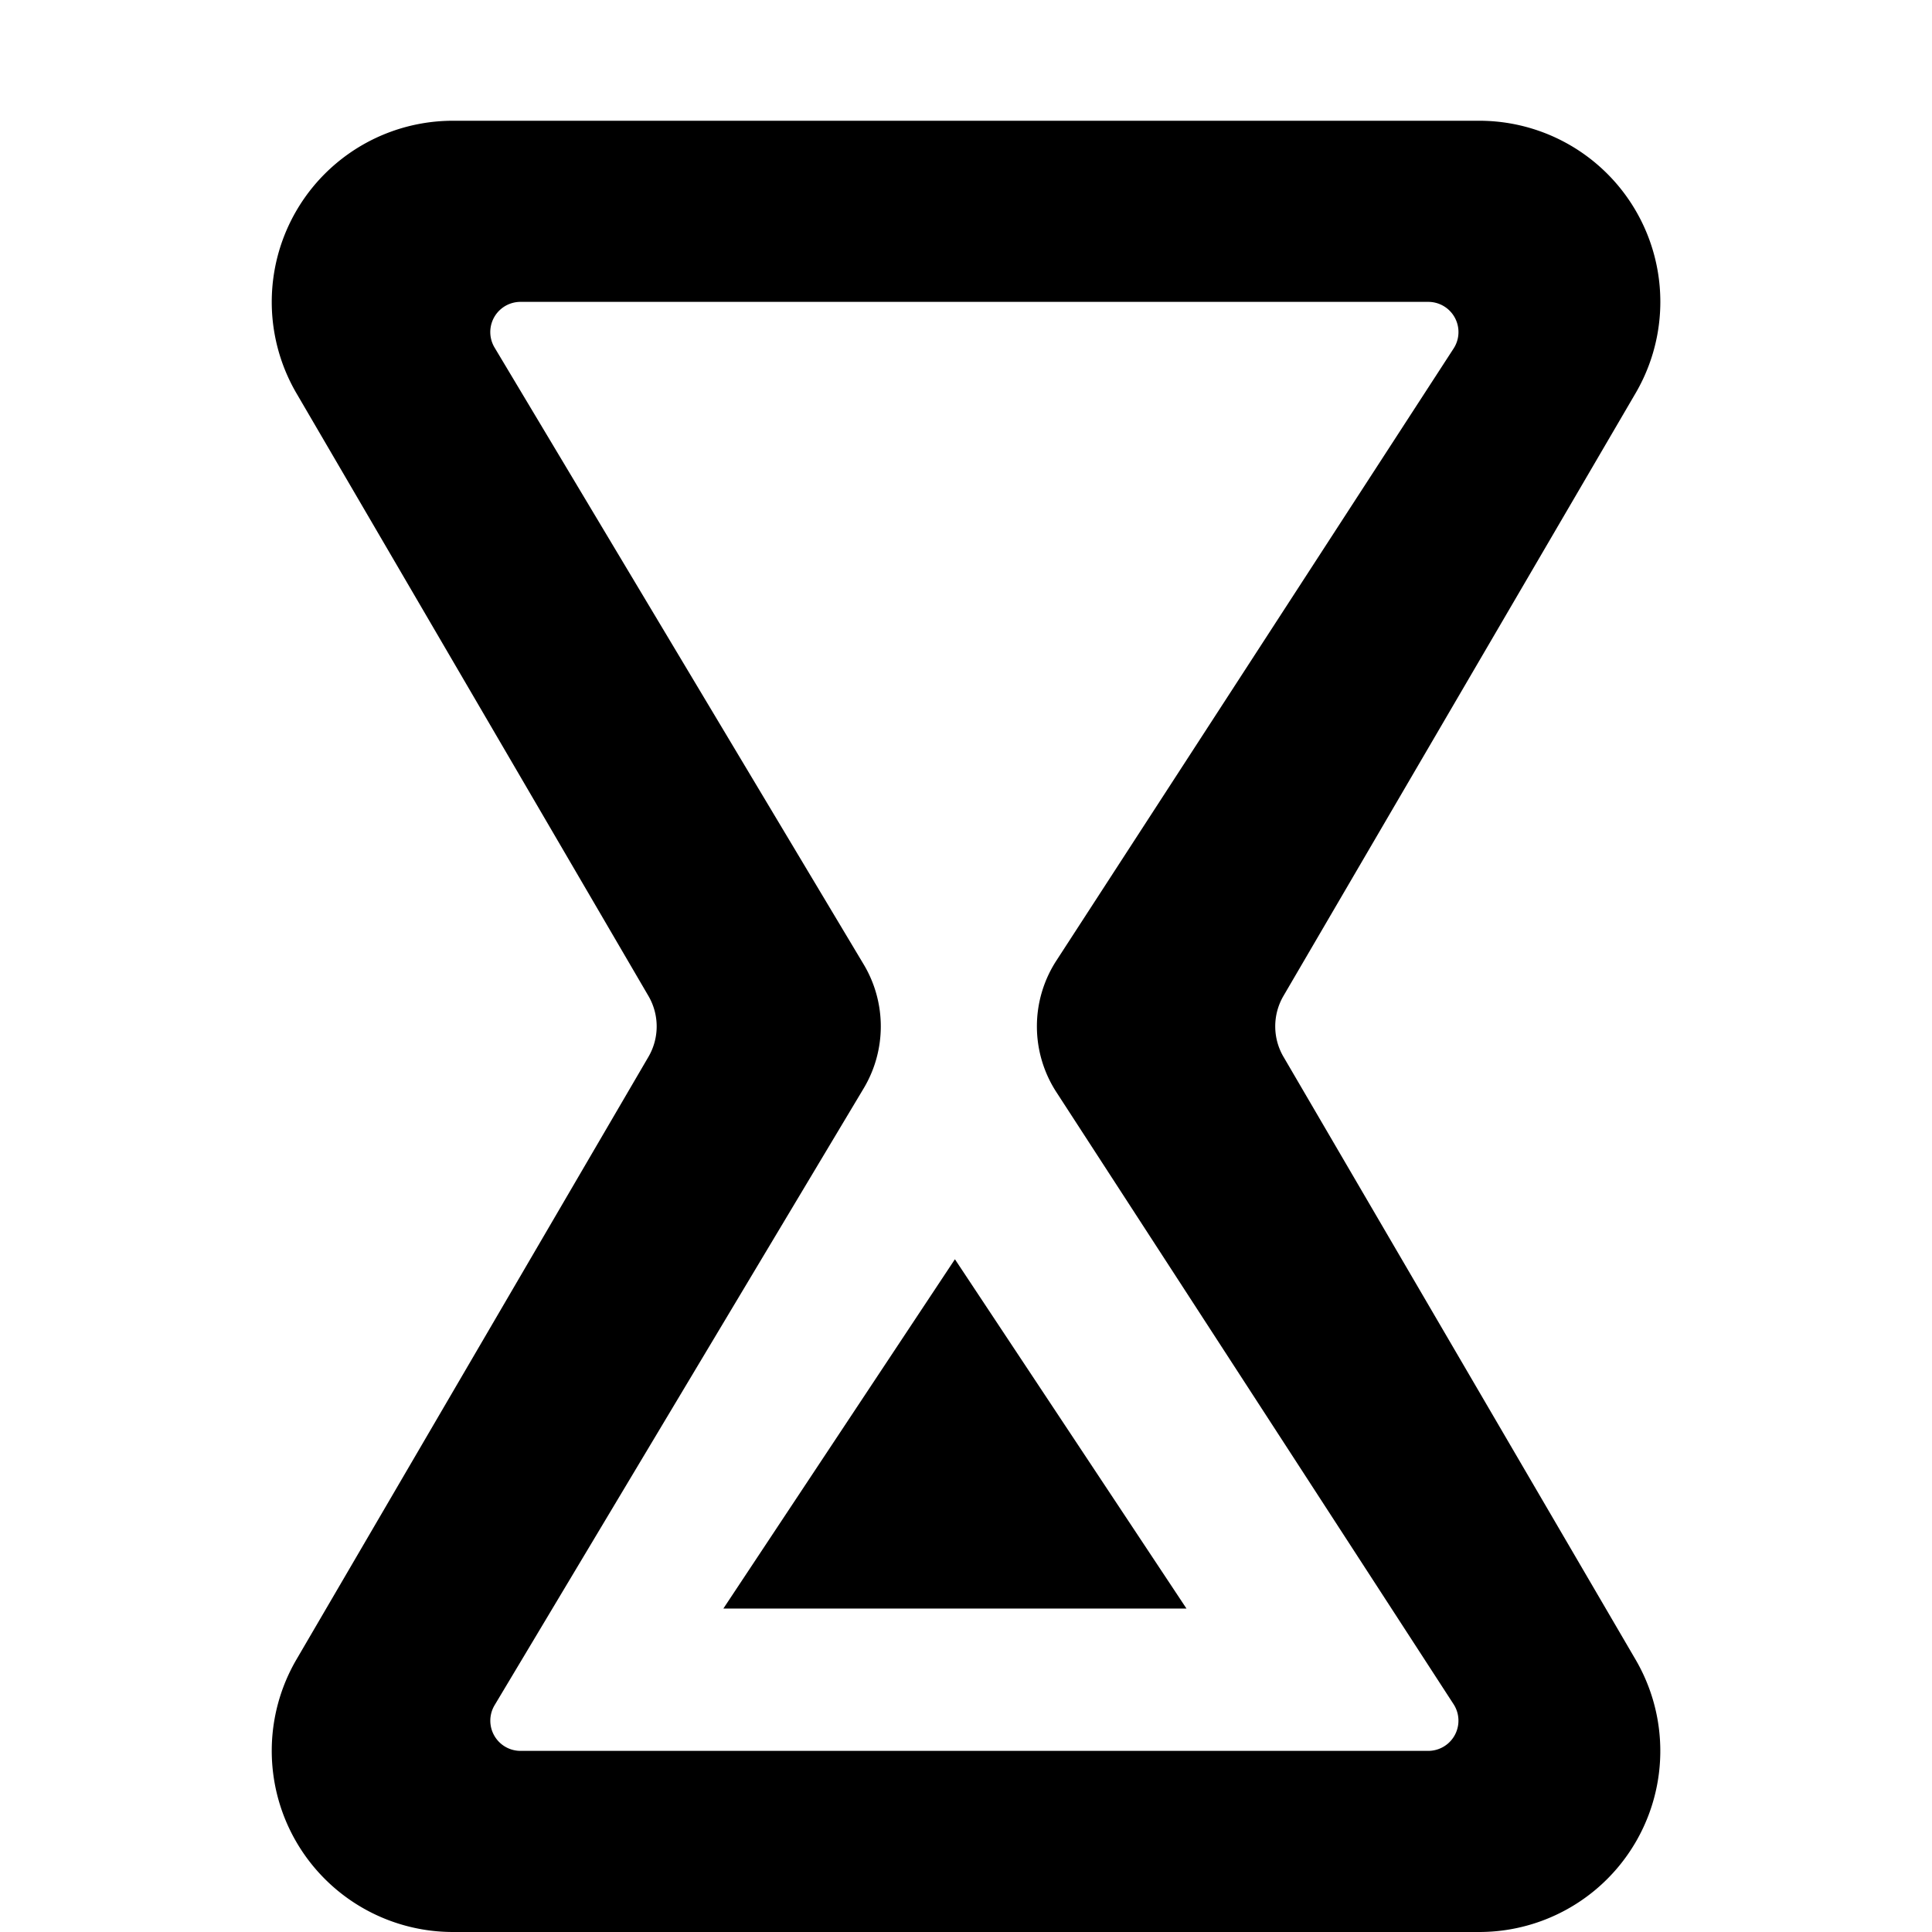 <svg xmlns="http://www.w3.org/2000/svg" width="64" height="64" viewBox="0 0 64 64">
    <path fill="#000" fill-rule="evenodd" d="M42.518 35.009L54.18 54.975A5.998 5.998 0 0 1 48.996 64H15.003a6.002 6.002 0 0 1-5.184-9.025L21.48 35.01a2 2 0 0 0 0-2.018L9.819 13.025A6.002 6.002 0 0 1 15.004 4h33.992a5.998 5.998 0 0 1 5.185 9.025L42.517 32.99a2 2 0 0 0 0 2.018zm-7.525 1.168a4 4 0 0 1 0-4.354l13.16-20.279a1 1 0 0 0-.84-1.544h-30.07a1 1 0 0 0-.86 1.513L28.61 31.946a4 4 0 0 1 0 4.108L16.384 56.487A1 1 0 0 0 17.243 58h30.07a1.001 1.001 0 0 0 .84-1.544l-13.16-20.279zm-3.36 5.537l7.671 11.572H23.962l7.671-11.572z"/>
</svg>
